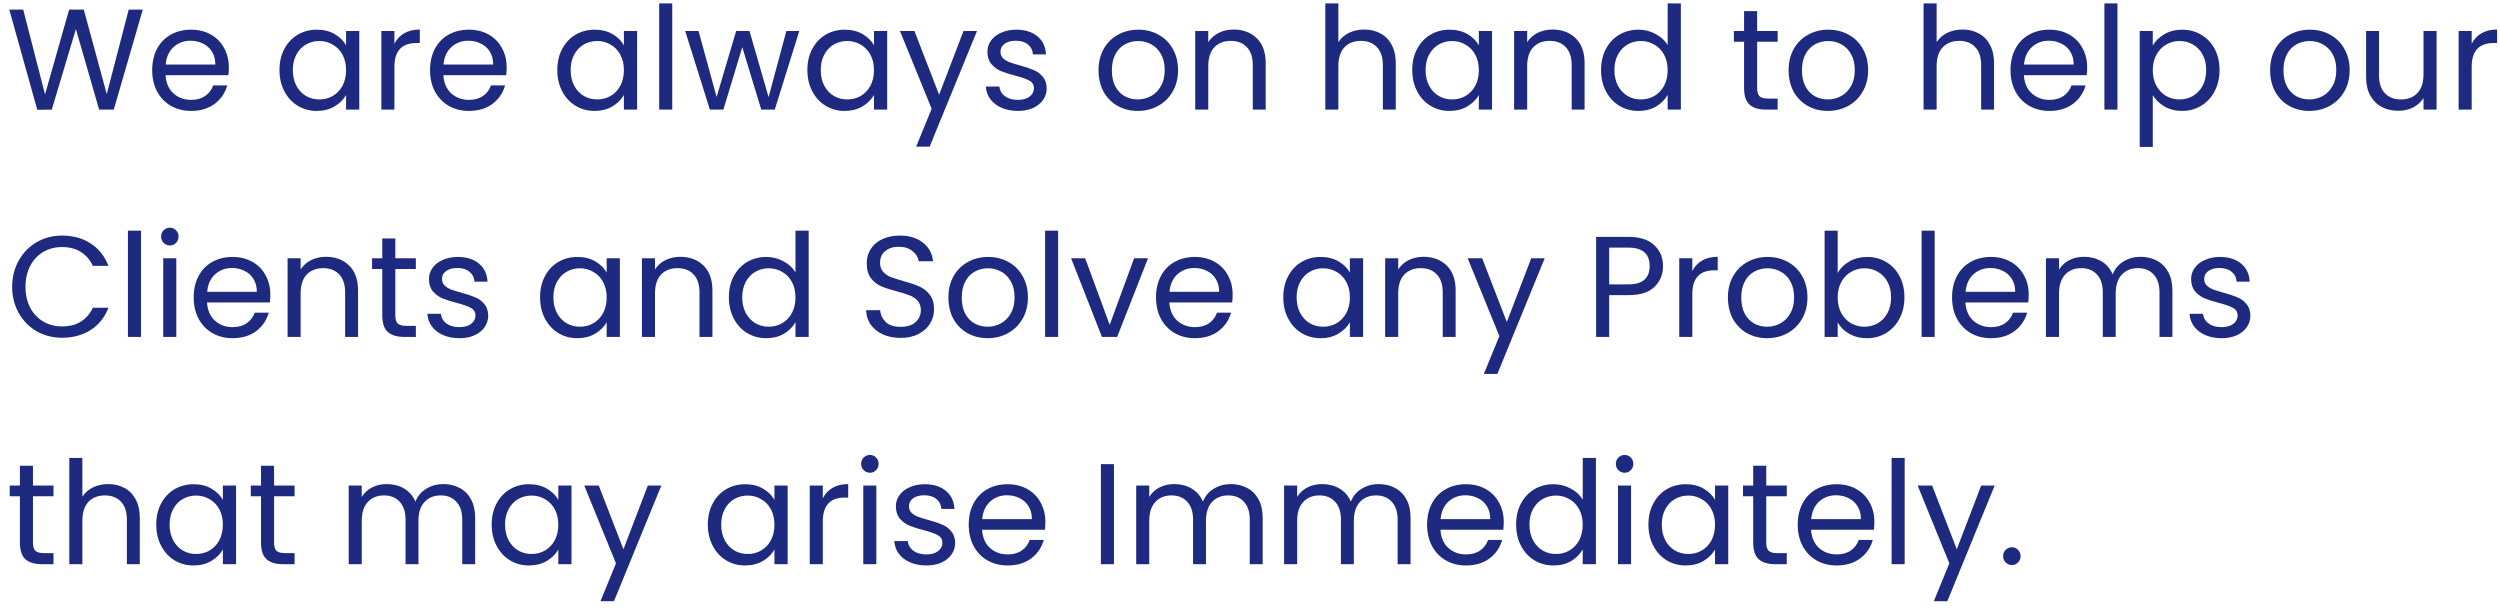 <svg width="209" height="51" viewBox="0 0 209 51" fill="none" xmlns="http://www.w3.org/2000/svg">
<path d="M11.936 0.801L9.512 9.165H8.288L6.344 2.433L4.328 9.165L3.116 9.177L0.776 0.801H1.94L3.764 7.893L5.78 0.801H7.004L8.924 7.869L10.76 0.801H11.936ZM19.131 5.625C19.131 5.833 19.119 6.053 19.095 6.285H13.839C13.879 6.933 14.099 7.441 14.499 7.809C14.907 8.169 15.399 8.349 15.975 8.349C16.447 8.349 16.839 8.241 17.151 8.025C17.471 7.801 17.695 7.505 17.823 7.137H18.999C18.823 7.769 18.471 8.285 17.943 8.685C17.415 9.077 16.759 9.273 15.975 9.273C15.351 9.273 14.791 9.133 14.295 8.853C13.807 8.573 13.423 8.177 13.143 7.665C12.863 7.145 12.723 6.545 12.723 5.865C12.723 5.185 12.859 4.589 13.131 4.077C13.403 3.565 13.783 3.173 14.271 2.901C14.767 2.621 15.335 2.481 15.975 2.481C16.599 2.481 17.151 2.617 17.631 2.889C18.111 3.161 18.479 3.537 18.735 4.017C18.999 4.489 19.131 5.025 19.131 5.625ZM18.003 5.397C18.003 4.981 17.911 4.625 17.727 4.329C17.543 4.025 17.291 3.797 16.971 3.645C16.659 3.485 16.311 3.405 15.927 3.405C15.375 3.405 14.903 3.581 14.511 3.933C14.127 4.285 13.907 4.773 13.851 5.397H18.003ZM23.364 5.853C23.364 5.181 23.5 4.593 23.772 4.089C24.044 3.577 24.416 3.181 24.888 2.901C25.368 2.621 25.9 2.481 26.484 2.481C27.06 2.481 27.56 2.605 27.984 2.853C28.408 3.101 28.724 3.413 28.932 3.789V2.589H30.036V9.165H28.932V7.941C28.716 8.325 28.392 8.645 27.96 8.901C27.536 9.149 27.04 9.273 26.472 9.273C25.888 9.273 25.36 9.129 24.888 8.841C24.416 8.553 24.044 8.149 23.772 7.629C23.5 7.109 23.364 6.517 23.364 5.853ZM28.932 5.865C28.932 5.369 28.832 4.937 28.632 4.569C28.432 4.201 28.16 3.921 27.816 3.729C27.48 3.529 27.108 3.429 26.7 3.429C26.292 3.429 25.92 3.525 25.584 3.717C25.248 3.909 24.98 4.189 24.78 4.557C24.58 4.925 24.48 5.357 24.48 5.853C24.48 6.357 24.58 6.797 24.78 7.173C24.98 7.541 25.248 7.825 25.584 8.025C25.92 8.217 26.292 8.313 26.7 8.313C27.108 8.313 27.48 8.217 27.816 8.025C28.16 7.825 28.432 7.541 28.632 7.173C28.832 6.797 28.932 6.361 28.932 5.865ZM32.973 3.657C33.165 3.281 33.437 2.989 33.789 2.781C34.149 2.573 34.585 2.469 35.097 2.469V3.597H34.809C33.585 3.597 32.973 4.261 32.973 5.589V9.165H31.881V2.589H32.973V3.657ZM42.358 5.625C42.358 5.833 42.346 6.053 42.322 6.285H37.066C37.106 6.933 37.326 7.441 37.726 7.809C38.134 8.169 38.626 8.349 39.202 8.349C39.674 8.349 40.066 8.241 40.378 8.025C40.698 7.801 40.922 7.505 41.05 7.137H42.226C42.05 7.769 41.698 8.285 41.17 8.685C40.642 9.077 39.986 9.273 39.202 9.273C38.578 9.273 38.018 9.133 37.522 8.853C37.034 8.573 36.65 8.177 36.37 7.665C36.09 7.145 35.95 6.545 35.95 5.865C35.95 5.185 36.086 4.589 36.358 4.077C36.63 3.565 37.01 3.173 37.498 2.901C37.994 2.621 38.562 2.481 39.202 2.481C39.826 2.481 40.378 2.617 40.858 2.889C41.338 3.161 41.706 3.537 41.962 4.017C42.226 4.489 42.358 5.025 42.358 5.625ZM41.23 5.397C41.23 4.981 41.138 4.625 40.954 4.329C40.77 4.025 40.518 3.797 40.198 3.645C39.886 3.485 39.538 3.405 39.154 3.405C38.602 3.405 38.13 3.581 37.738 3.933C37.354 4.285 37.134 4.773 37.078 5.397H41.23ZM46.59 5.853C46.59 5.181 46.727 4.593 46.998 4.089C47.27 3.577 47.642 3.181 48.114 2.901C48.594 2.621 49.127 2.481 49.711 2.481C50.286 2.481 50.786 2.605 51.211 2.853C51.635 3.101 51.95 3.413 52.158 3.789V2.589H53.263V9.165H52.158V7.941C51.943 8.325 51.618 8.645 51.187 8.901C50.763 9.149 50.267 9.273 49.699 9.273C49.114 9.273 48.587 9.129 48.114 8.841C47.642 8.553 47.27 8.149 46.998 7.629C46.727 7.109 46.59 6.517 46.59 5.853ZM52.158 5.865C52.158 5.369 52.059 4.937 51.858 4.569C51.658 4.201 51.386 3.921 51.042 3.729C50.706 3.529 50.334 3.429 49.926 3.429C49.519 3.429 49.147 3.525 48.81 3.717C48.474 3.909 48.206 4.189 48.007 4.557C47.806 4.925 47.706 5.357 47.706 5.853C47.706 6.357 47.806 6.797 48.007 7.173C48.206 7.541 48.474 7.825 48.81 8.025C49.147 8.217 49.519 8.313 49.926 8.313C50.334 8.313 50.706 8.217 51.042 8.025C51.386 7.825 51.658 7.541 51.858 7.173C52.059 6.797 52.158 6.361 52.158 5.865ZM56.2 0.285V9.165H55.108V0.285H56.2ZM66.821 2.589L64.769 9.165H63.641L62.057 3.945L60.473 9.165H59.345L57.281 2.589H58.397L59.909 8.109L61.541 2.589H62.657L64.253 8.121L65.741 2.589H66.821ZM67.497 5.853C67.497 5.181 67.633 4.593 67.905 4.089C68.177 3.577 68.549 3.181 69.021 2.901C69.501 2.621 70.033 2.481 70.617 2.481C71.193 2.481 71.693 2.605 72.117 2.853C72.541 3.101 72.857 3.413 73.065 3.789V2.589H74.169V9.165H73.065V7.941C72.849 8.325 72.525 8.645 72.093 8.901C71.669 9.149 71.173 9.273 70.605 9.273C70.021 9.273 69.493 9.129 69.021 8.841C68.549 8.553 68.177 8.149 67.905 7.629C67.633 7.109 67.497 6.517 67.497 5.853ZM73.065 5.865C73.065 5.369 72.965 4.937 72.765 4.569C72.565 4.201 72.293 3.921 71.949 3.729C71.613 3.529 71.241 3.429 70.833 3.429C70.425 3.429 70.053 3.525 69.717 3.717C69.381 3.909 69.113 4.189 68.913 4.557C68.713 4.925 68.613 5.357 68.613 5.853C68.613 6.357 68.713 6.797 68.913 7.173C69.113 7.541 69.381 7.825 69.717 8.025C70.053 8.217 70.425 8.313 70.833 8.313C71.241 8.313 71.613 8.217 71.949 8.025C72.293 7.825 72.565 7.541 72.765 7.173C72.965 6.797 73.065 6.361 73.065 5.865ZM81.678 2.589L77.718 12.261H76.59L77.886 9.093L75.234 2.589H76.446L78.51 7.917L80.55 2.589H81.678ZM85.104 9.273C84.6 9.273 84.148 9.189 83.748 9.021C83.348 8.845 83.032 8.605 82.8 8.301C82.568 7.989 82.44 7.633 82.416 7.233H83.544C83.576 7.561 83.728 7.829 84 8.037C84.28 8.245 84.644 8.349 85.092 8.349C85.508 8.349 85.836 8.257 86.076 8.073C86.316 7.889 86.436 7.657 86.436 7.377C86.436 7.089 86.308 6.877 86.052 6.741C85.796 6.597 85.4 6.457 84.864 6.321C84.376 6.193 83.976 6.065 83.664 5.937C83.36 5.801 83.096 5.605 82.872 5.349C82.656 5.085 82.548 4.741 82.548 4.317C82.548 3.981 82.648 3.673 82.848 3.393C83.048 3.113 83.332 2.893 83.7 2.733C84.068 2.565 84.488 2.481 84.96 2.481C85.688 2.481 86.276 2.665 86.724 3.033C87.172 3.401 87.412 3.905 87.444 4.545H86.352C86.328 4.201 86.188 3.925 85.932 3.717C85.684 3.509 85.348 3.405 84.924 3.405C84.532 3.405 84.22 3.489 83.988 3.657C83.756 3.825 83.64 4.045 83.64 4.317C83.64 4.533 83.708 4.713 83.844 4.857C83.988 4.993 84.164 5.105 84.372 5.193C84.588 5.273 84.884 5.365 85.26 5.469C85.732 5.597 86.116 5.725 86.412 5.853C86.708 5.973 86.96 6.157 87.168 6.405C87.384 6.653 87.496 6.977 87.504 7.377C87.504 7.737 87.404 8.061 87.204 8.349C87.004 8.637 86.72 8.865 86.352 9.033C85.992 9.193 85.576 9.273 85.104 9.273ZM95.113 9.273C94.497 9.273 93.937 9.133 93.433 8.853C92.937 8.573 92.545 8.177 92.257 7.665C91.977 7.145 91.837 6.545 91.837 5.865C91.837 5.193 91.981 4.601 92.269 4.089C92.565 3.569 92.965 3.173 93.469 2.901C93.973 2.621 94.537 2.481 95.161 2.481C95.785 2.481 96.349 2.621 96.853 2.901C97.357 3.173 97.753 3.565 98.041 4.077C98.337 4.589 98.485 5.185 98.485 5.865C98.485 6.545 98.333 7.145 98.029 7.665C97.733 8.177 97.329 8.573 96.817 8.853C96.305 9.133 95.737 9.273 95.113 9.273ZM95.113 8.313C95.505 8.313 95.873 8.221 96.217 8.037C96.561 7.853 96.837 7.577 97.045 7.209C97.261 6.841 97.369 6.393 97.369 5.865C97.369 5.337 97.265 4.889 97.057 4.521C96.849 4.153 96.577 3.881 96.241 3.705C95.905 3.521 95.541 3.429 95.149 3.429C94.749 3.429 94.381 3.521 94.045 3.705C93.717 3.881 93.453 4.153 93.253 4.521C93.053 4.889 92.953 5.337 92.953 5.865C92.953 6.401 93.049 6.853 93.241 7.221C93.441 7.589 93.705 7.865 94.033 8.049C94.361 8.225 94.721 8.313 95.113 8.313ZM103.124 2.469C103.924 2.469 104.572 2.713 105.068 3.201C105.564 3.681 105.812 4.377 105.812 5.289V9.165H104.732V5.445C104.732 4.789 104.568 4.289 104.24 3.945C103.912 3.593 103.464 3.417 102.896 3.417C102.32 3.417 101.86 3.597 101.516 3.957C101.18 4.317 101.012 4.841 101.012 5.529V9.165H99.92V2.589H101.012V3.525C101.228 3.189 101.52 2.929 101.888 2.745C102.264 2.561 102.676 2.469 103.124 2.469ZM114.059 2.469C114.555 2.469 115.003 2.577 115.403 2.793C115.803 3.001 116.115 3.317 116.339 3.741C116.571 4.165 116.687 4.681 116.687 5.289V9.165H115.607V5.445C115.607 4.789 115.443 4.289 115.115 3.945C114.787 3.593 114.339 3.417 113.771 3.417C113.195 3.417 112.735 3.597 112.391 3.957C112.055 4.317 111.887 4.841 111.887 5.529V9.165H110.795V0.285H111.887V3.525C112.103 3.189 112.399 2.929 112.775 2.745C113.159 2.561 113.587 2.469 114.059 2.469ZM118.063 5.853C118.063 5.181 118.199 4.593 118.471 4.089C118.743 3.577 119.115 3.181 119.587 2.901C120.067 2.621 120.599 2.481 121.183 2.481C121.759 2.481 122.259 2.605 122.683 2.853C123.107 3.101 123.423 3.413 123.631 3.789V2.589H124.735V9.165H123.631V7.941C123.415 8.325 123.091 8.645 122.659 8.901C122.235 9.149 121.739 9.273 121.171 9.273C120.587 9.273 120.059 9.129 119.587 8.841C119.115 8.553 118.743 8.149 118.471 7.629C118.199 7.109 118.063 6.517 118.063 5.853ZM123.631 5.865C123.631 5.369 123.531 4.937 123.331 4.569C123.131 4.201 122.859 3.921 122.515 3.729C122.179 3.529 121.807 3.429 121.399 3.429C120.991 3.429 120.619 3.525 120.283 3.717C119.947 3.909 119.679 4.189 119.479 4.557C119.279 4.925 119.179 5.357 119.179 5.853C119.179 6.357 119.279 6.797 119.479 7.173C119.679 7.541 119.947 7.825 120.283 8.025C120.619 8.217 120.991 8.313 121.399 8.313C121.807 8.313 122.179 8.217 122.515 8.025C122.859 7.825 123.131 7.541 123.331 7.173C123.531 6.797 123.631 6.361 123.631 5.865ZM129.784 2.469C130.584 2.469 131.232 2.713 131.728 3.201C132.224 3.681 132.472 4.377 132.472 5.289V9.165H131.392V5.445C131.392 4.789 131.228 4.289 130.9 3.945C130.572 3.593 130.124 3.417 129.556 3.417C128.98 3.417 128.52 3.597 128.176 3.957C127.84 4.317 127.672 4.841 127.672 5.529V9.165H126.58V2.589H127.672V3.525C127.888 3.189 128.18 2.929 128.548 2.745C128.924 2.561 129.336 2.469 129.784 2.469ZM133.848 5.853C133.848 5.181 133.984 4.593 134.256 4.089C134.528 3.577 134.9 3.181 135.372 2.901C135.852 2.621 136.388 2.481 136.98 2.481C137.492 2.481 137.968 2.601 138.408 2.841C138.848 3.073 139.184 3.381 139.416 3.765V0.285H140.52V9.165H139.416V7.929C139.2 8.321 138.88 8.645 138.456 8.901C138.032 9.149 137.536 9.273 136.968 9.273C136.384 9.273 135.852 9.129 135.372 8.841C134.9 8.553 134.528 8.149 134.256 7.629C133.984 7.109 133.848 6.517 133.848 5.853ZM139.416 5.865C139.416 5.369 139.316 4.937 139.116 4.569C138.916 4.201 138.644 3.921 138.3 3.729C137.964 3.529 137.592 3.429 137.184 3.429C136.776 3.429 136.404 3.525 136.068 3.717C135.732 3.909 135.464 4.189 135.264 4.557C135.064 4.925 134.964 5.357 134.964 5.853C134.964 6.357 135.064 6.797 135.264 7.173C135.464 7.541 135.732 7.825 136.068 8.025C136.404 8.217 136.776 8.313 137.184 8.313C137.592 8.313 137.964 8.217 138.3 8.025C138.644 7.825 138.916 7.541 139.116 7.173C139.316 6.797 139.416 6.361 139.416 5.865ZM146.897 3.489V7.365C146.897 7.685 146.965 7.913 147.101 8.049C147.237 8.177 147.473 8.241 147.809 8.241H148.613V9.165H147.629C147.021 9.165 146.565 9.025 146.261 8.745C145.957 8.465 145.805 8.005 145.805 7.365V3.489H144.953V2.589H145.805V0.933H146.897V2.589H148.613V3.489H146.897ZM152.804 9.273C152.188 9.273 151.628 9.133 151.124 8.853C150.628 8.573 150.236 8.177 149.948 7.665C149.668 7.145 149.528 6.545 149.528 5.865C149.528 5.193 149.672 4.601 149.96 4.089C150.256 3.569 150.656 3.173 151.16 2.901C151.664 2.621 152.228 2.481 152.852 2.481C153.476 2.481 154.04 2.621 154.544 2.901C155.048 3.173 155.444 3.565 155.732 4.077C156.028 4.589 156.176 5.185 156.176 5.865C156.176 6.545 156.024 7.145 155.72 7.665C155.424 8.177 155.02 8.573 154.508 8.853C153.996 9.133 153.428 9.273 152.804 9.273ZM152.804 8.313C153.196 8.313 153.564 8.221 153.908 8.037C154.252 7.853 154.528 7.577 154.736 7.209C154.952 6.841 155.06 6.393 155.06 5.865C155.06 5.337 154.956 4.889 154.748 4.521C154.54 4.153 154.268 3.881 153.932 3.705C153.596 3.521 153.232 3.429 152.84 3.429C152.44 3.429 152.072 3.521 151.736 3.705C151.408 3.881 151.144 4.153 150.944 4.521C150.744 4.889 150.644 5.337 150.644 5.865C150.644 6.401 150.74 6.853 150.932 7.221C151.132 7.589 151.396 7.865 151.724 8.049C152.052 8.225 152.412 8.313 152.804 8.313ZM164.075 2.469C164.571 2.469 165.019 2.577 165.419 2.793C165.819 3.001 166.131 3.317 166.355 3.741C166.587 4.165 166.703 4.681 166.703 5.289V9.165H165.623V5.445C165.623 4.789 165.459 4.289 165.131 3.945C164.803 3.593 164.355 3.417 163.787 3.417C163.211 3.417 162.751 3.597 162.407 3.957C162.071 4.317 161.903 4.841 161.903 5.529V9.165H160.811V0.285H161.903V3.525C162.119 3.189 162.415 2.929 162.791 2.745C163.175 2.561 163.603 2.469 164.075 2.469ZM174.487 5.625C174.487 5.833 174.475 6.053 174.451 6.285H169.195C169.235 6.933 169.455 7.441 169.855 7.809C170.263 8.169 170.755 8.349 171.331 8.349C171.803 8.349 172.195 8.241 172.507 8.025C172.827 7.801 173.051 7.505 173.179 7.137H174.355C174.179 7.769 173.827 8.285 173.299 8.685C172.771 9.077 172.115 9.273 171.331 9.273C170.707 9.273 170.147 9.133 169.651 8.853C169.163 8.573 168.779 8.177 168.499 7.665C168.219 7.145 168.079 6.545 168.079 5.865C168.079 5.185 168.215 4.589 168.487 4.077C168.759 3.565 169.139 3.173 169.627 2.901C170.123 2.621 170.691 2.481 171.331 2.481C171.955 2.481 172.507 2.617 172.987 2.889C173.467 3.161 173.835 3.537 174.091 4.017C174.355 4.489 174.487 5.025 174.487 5.625ZM173.359 5.397C173.359 4.981 173.267 4.625 173.083 4.329C172.899 4.025 172.647 3.797 172.327 3.645C172.015 3.485 171.667 3.405 171.283 3.405C170.731 3.405 170.259 3.581 169.867 3.933C169.483 4.285 169.263 4.773 169.207 5.397H173.359ZM177.02 0.285V9.165H175.928V0.285H177.02ZM179.973 3.801C180.189 3.425 180.509 3.113 180.933 2.865C181.365 2.609 181.865 2.481 182.433 2.481C183.017 2.481 183.545 2.621 184.017 2.901C184.497 3.181 184.873 3.577 185.145 4.089C185.417 4.593 185.553 5.181 185.553 5.853C185.553 6.517 185.417 7.109 185.145 7.629C184.873 8.149 184.497 8.553 184.017 8.841C183.545 9.129 183.017 9.273 182.433 9.273C181.873 9.273 181.377 9.149 180.945 8.901C180.521 8.645 180.197 8.329 179.973 7.953V12.285H178.881V2.589H179.973V3.801ZM184.437 5.853C184.437 5.357 184.337 4.925 184.137 4.557C183.937 4.189 183.665 3.909 183.321 3.717C182.985 3.525 182.613 3.429 182.205 3.429C181.805 3.429 181.433 3.529 181.089 3.729C180.753 3.921 180.481 4.205 180.273 4.581C180.073 4.949 179.973 5.377 179.973 5.865C179.973 6.361 180.073 6.797 180.273 7.173C180.481 7.541 180.753 7.825 181.089 8.025C181.433 8.217 181.805 8.313 182.205 8.313C182.613 8.313 182.985 8.217 183.321 8.025C183.665 7.825 183.937 7.541 184.137 7.173C184.337 6.797 184.437 6.357 184.437 5.853ZM193.058 9.273C192.442 9.273 191.882 9.133 191.378 8.853C190.882 8.573 190.49 8.177 190.202 7.665C189.922 7.145 189.782 6.545 189.782 5.865C189.782 5.193 189.926 4.601 190.214 4.089C190.51 3.569 190.91 3.173 191.414 2.901C191.918 2.621 192.482 2.481 193.106 2.481C193.73 2.481 194.294 2.621 194.798 2.901C195.302 3.173 195.698 3.565 195.986 4.077C196.282 4.589 196.43 5.185 196.43 5.865C196.43 6.545 196.278 7.145 195.974 7.665C195.678 8.177 195.274 8.573 194.762 8.853C194.25 9.133 193.682 9.273 193.058 9.273ZM193.058 8.313C193.45 8.313 193.818 8.221 194.162 8.037C194.506 7.853 194.782 7.577 194.99 7.209C195.206 6.841 195.314 6.393 195.314 5.865C195.314 5.337 195.21 4.889 195.002 4.521C194.794 4.153 194.522 3.881 194.186 3.705C193.85 3.521 193.486 3.429 193.094 3.429C192.694 3.429 192.326 3.521 191.99 3.705C191.662 3.881 191.398 4.153 191.198 4.521C190.998 4.889 190.898 5.337 190.898 5.865C190.898 6.401 190.994 6.853 191.186 7.221C191.386 7.589 191.65 7.865 191.978 8.049C192.306 8.225 192.666 8.313 193.058 8.313ZM203.698 2.589V9.165H202.606V8.193C202.398 8.529 202.106 8.793 201.73 8.985C201.362 9.169 200.954 9.261 200.506 9.261C199.994 9.261 199.534 9.157 199.126 8.949C198.718 8.733 198.394 8.413 198.154 7.989C197.922 7.565 197.806 7.049 197.806 6.441V2.589H198.886V6.297C198.886 6.945 199.05 7.445 199.378 7.797C199.706 8.141 200.154 8.313 200.722 8.313C201.306 8.313 201.766 8.133 202.102 7.773C202.438 7.413 202.606 6.889 202.606 6.201V2.589H203.698ZM206.633 3.657C206.825 3.281 207.097 2.989 207.449 2.781C207.809 2.573 208.245 2.469 208.757 2.469V3.597H208.469C207.245 3.597 206.633 4.261 206.633 5.589V9.165H205.541V2.589H206.633V3.657ZM1.016 23.977C1.016 23.161 1.2 22.429 1.568 21.781C1.936 21.125 2.436 20.613 3.068 20.245C3.708 19.877 4.416 19.693 5.192 19.693C6.104 19.693 6.9 19.913 7.58 20.353C8.26 20.793 8.756 21.417 9.068 22.225H7.76C7.528 21.721 7.192 21.333 6.752 21.061C6.32 20.789 5.8 20.653 5.192 20.653C4.608 20.653 4.084 20.789 3.62 21.061C3.156 21.333 2.792 21.721 2.528 22.225C2.264 22.721 2.132 23.305 2.132 23.977C2.132 24.641 2.264 25.225 2.528 25.729C2.792 26.225 3.156 26.609 3.62 26.881C4.084 27.153 4.608 27.289 5.192 27.289C5.8 27.289 6.32 27.157 6.752 26.893C7.192 26.621 7.528 26.233 7.76 25.729H9.068C8.756 26.529 8.26 27.149 7.58 27.589C6.9 28.021 6.104 28.237 5.192 28.237C4.416 28.237 3.708 28.057 3.068 27.697C2.436 27.329 1.936 26.821 1.568 26.173C1.2 25.525 1.016 24.793 1.016 23.977ZM11.786 19.285V28.165H10.694V19.285H11.786ZM14.211 20.521C14.003 20.521 13.827 20.449 13.683 20.305C13.539 20.161 13.467 19.985 13.467 19.777C13.467 19.569 13.539 19.393 13.683 19.249C13.827 19.105 14.003 19.033 14.211 19.033C14.411 19.033 14.579 19.105 14.715 19.249C14.859 19.393 14.931 19.569 14.931 19.777C14.931 19.985 14.859 20.161 14.715 20.305C14.579 20.449 14.411 20.521 14.211 20.521ZM14.739 21.589V28.165H13.647V21.589H14.739ZM22.6 24.625C22.6 24.833 22.588 25.053 22.564 25.285H17.308C17.348 25.933 17.568 26.441 17.968 26.809C18.376 27.169 18.868 27.349 19.444 27.349C19.916 27.349 20.308 27.241 20.62 27.025C20.94 26.801 21.164 26.505 21.292 26.137H22.468C22.292 26.769 21.94 27.285 21.412 27.685C20.884 28.077 20.228 28.273 19.444 28.273C18.82 28.273 18.26 28.133 17.764 27.853C17.276 27.573 16.892 27.177 16.612 26.665C16.332 26.145 16.192 25.545 16.192 24.865C16.192 24.185 16.328 23.589 16.6 23.077C16.872 22.565 17.252 22.173 17.74 21.901C18.236 21.621 18.804 21.481 19.444 21.481C20.068 21.481 20.62 21.617 21.1 21.889C21.58 22.161 21.948 22.537 22.204 23.017C22.468 23.489 22.6 24.025 22.6 24.625ZM21.472 24.397C21.472 23.981 21.38 23.625 21.196 23.329C21.012 23.025 20.76 22.797 20.44 22.645C20.128 22.485 19.78 22.405 19.396 22.405C18.844 22.405 18.372 22.581 17.98 22.933C17.596 23.285 17.376 23.773 17.32 24.397H21.472ZM27.245 21.469C28.045 21.469 28.693 21.713 29.189 22.201C29.685 22.681 29.933 23.377 29.933 24.289V28.165H28.853V24.445C28.853 23.789 28.689 23.289 28.361 22.945C28.033 22.593 27.585 22.417 27.017 22.417C26.441 22.417 25.981 22.597 25.637 22.957C25.301 23.317 25.133 23.841 25.133 24.529V28.165H24.041V21.589H25.133V22.525C25.349 22.189 25.641 21.929 26.009 21.745C26.385 21.561 26.797 21.469 27.245 21.469ZM33.049 22.489V26.365C33.049 26.685 33.117 26.913 33.253 27.049C33.389 27.177 33.625 27.241 33.961 27.241H34.765V28.165H33.781C33.173 28.165 32.717 28.025 32.413 27.745C32.109 27.465 31.957 27.005 31.957 26.365V22.489H31.105V21.589H31.957V19.933H33.049V21.589H34.765V22.489H33.049ZM38.416 28.273C37.912 28.273 37.46 28.189 37.06 28.021C36.66 27.845 36.344 27.605 36.112 27.301C35.88 26.989 35.752 26.633 35.728 26.233H36.856C36.888 26.561 37.04 26.829 37.312 27.037C37.592 27.245 37.956 27.349 38.404 27.349C38.82 27.349 39.148 27.257 39.388 27.073C39.628 26.889 39.748 26.657 39.748 26.377C39.748 26.089 39.62 25.877 39.364 25.741C39.108 25.597 38.712 25.457 38.176 25.321C37.688 25.193 37.288 25.065 36.976 24.937C36.672 24.801 36.408 24.605 36.184 24.349C35.968 24.085 35.86 23.741 35.86 23.317C35.86 22.981 35.96 22.673 36.16 22.393C36.36 22.113 36.644 21.893 37.012 21.733C37.38 21.565 37.8 21.481 38.272 21.481C39 21.481 39.588 21.665 40.036 22.033C40.484 22.401 40.724 22.905 40.756 23.545H39.664C39.64 23.201 39.5 22.925 39.244 22.717C38.996 22.509 38.66 22.405 38.236 22.405C37.844 22.405 37.532 22.489 37.3 22.657C37.068 22.825 36.952 23.045 36.952 23.317C36.952 23.533 37.02 23.713 37.156 23.857C37.3 23.993 37.476 24.105 37.684 24.193C37.9 24.273 38.196 24.365 38.572 24.469C39.044 24.597 39.428 24.725 39.724 24.853C40.02 24.973 40.272 25.157 40.48 25.405C40.696 25.653 40.808 25.977 40.816 26.377C40.816 26.737 40.716 27.061 40.516 27.349C40.316 27.637 40.032 27.865 39.664 28.033C39.304 28.193 38.888 28.273 38.416 28.273ZM45.149 24.853C45.149 24.181 45.285 23.593 45.557 23.089C45.829 22.577 46.201 22.181 46.673 21.901C47.153 21.621 47.685 21.481 48.269 21.481C48.845 21.481 49.345 21.605 49.769 21.853C50.193 22.101 50.509 22.413 50.717 22.789V21.589H51.821V28.165H50.717V26.941C50.501 27.325 50.177 27.645 49.745 27.901C49.321 28.149 48.825 28.273 48.257 28.273C47.673 28.273 47.145 28.129 46.673 27.841C46.201 27.553 45.829 27.149 45.557 26.629C45.285 26.109 45.149 25.517 45.149 24.853ZM50.717 24.865C50.717 24.369 50.617 23.937 50.417 23.569C50.217 23.201 49.945 22.921 49.601 22.729C49.265 22.529 48.893 22.429 48.485 22.429C48.077 22.429 47.705 22.525 47.369 22.717C47.033 22.909 46.765 23.189 46.565 23.557C46.365 23.925 46.265 24.357 46.265 24.853C46.265 25.357 46.365 25.797 46.565 26.173C46.765 26.541 47.033 26.825 47.369 27.025C47.705 27.217 48.077 27.313 48.485 27.313C48.893 27.313 49.265 27.217 49.601 27.025C49.945 26.825 50.217 26.541 50.417 26.173C50.617 25.797 50.717 25.361 50.717 24.865ZM56.87 21.469C57.67 21.469 58.318 21.713 58.814 22.201C59.31 22.681 59.558 23.377 59.558 24.289V28.165H58.478V24.445C58.478 23.789 58.314 23.289 57.986 22.945C57.658 22.593 57.21 22.417 56.642 22.417C56.066 22.417 55.606 22.597 55.262 22.957C54.926 23.317 54.758 23.841 54.758 24.529V28.165H53.666V21.589H54.758V22.525C54.974 22.189 55.266 21.929 55.634 21.745C56.01 21.561 56.422 21.469 56.87 21.469ZM60.934 24.853C60.934 24.181 61.07 23.593 61.342 23.089C61.614 22.577 61.986 22.181 62.458 21.901C62.938 21.621 63.474 21.481 64.066 21.481C64.578 21.481 65.054 21.601 65.494 21.841C65.934 22.073 66.27 22.381 66.502 22.765V19.285H67.606V28.165H66.502V26.929C66.286 27.321 65.966 27.645 65.542 27.901C65.118 28.149 64.622 28.273 64.054 28.273C63.47 28.273 62.938 28.129 62.458 27.841C61.986 27.553 61.614 27.149 61.342 26.629C61.07 26.109 60.934 25.517 60.934 24.853ZM66.502 24.865C66.502 24.369 66.402 23.937 66.202 23.569C66.002 23.201 65.73 22.921 65.386 22.729C65.05 22.529 64.678 22.429 64.27 22.429C63.862 22.429 63.49 22.525 63.154 22.717C62.818 22.909 62.55 23.189 62.35 23.557C62.15 23.925 62.05 24.357 62.05 24.853C62.05 25.357 62.15 25.797 62.35 26.173C62.55 26.541 62.818 26.825 63.154 27.025C63.49 27.217 63.862 27.313 64.27 27.313C64.678 27.313 65.05 27.217 65.386 27.025C65.73 26.825 66.002 26.541 66.202 26.173C66.402 25.797 66.502 25.361 66.502 24.865ZM75.303 28.249C74.751 28.249 74.255 28.153 73.815 27.961C73.383 27.761 73.043 27.489 72.795 27.145C72.547 26.793 72.419 26.389 72.411 25.933H73.575C73.615 26.325 73.775 26.657 74.055 26.929C74.343 27.193 74.759 27.325 75.303 27.325C75.823 27.325 76.231 27.197 76.527 26.941C76.831 26.677 76.983 26.341 76.983 25.933C76.983 25.613 76.895 25.353 76.719 25.153C76.543 24.953 76.323 24.801 76.059 24.697C75.795 24.593 75.439 24.481 74.991 24.361C74.439 24.217 73.995 24.073 73.659 23.929C73.331 23.785 73.047 23.561 72.807 23.257C72.575 22.945 72.459 22.529 72.459 22.009C72.459 21.553 72.575 21.149 72.807 20.797C73.039 20.445 73.363 20.173 73.779 19.981C74.203 19.789 74.687 19.693 75.231 19.693C76.015 19.693 76.655 19.889 77.151 20.281C77.655 20.673 77.939 21.193 78.003 21.841H76.803C76.763 21.521 76.595 21.241 76.299 21.001C76.003 20.753 75.611 20.629 75.123 20.629C74.667 20.629 74.295 20.749 74.007 20.989C73.719 21.221 73.575 21.549 73.575 21.973C73.575 22.277 73.659 22.525 73.827 22.717C74.003 22.909 74.215 23.057 74.463 23.161C74.719 23.257 75.075 23.369 75.531 23.497C76.083 23.649 76.527 23.801 76.863 23.953C77.199 24.097 77.487 24.325 77.727 24.637C77.967 24.941 78.087 25.357 78.087 25.885C78.087 26.293 77.979 26.677 77.763 27.037C77.547 27.397 77.227 27.689 76.803 27.913C76.379 28.137 75.879 28.249 75.303 28.249ZM82.562 28.273C81.946 28.273 81.386 28.133 80.882 27.853C80.386 27.573 79.994 27.177 79.706 26.665C79.426 26.145 79.286 25.545 79.286 24.865C79.286 24.193 79.43 23.601 79.718 23.089C80.014 22.569 80.414 22.173 80.918 21.901C81.422 21.621 81.986 21.481 82.61 21.481C83.234 21.481 83.798 21.621 84.302 21.901C84.806 22.173 85.202 22.565 85.49 23.077C85.786 23.589 85.934 24.185 85.934 24.865C85.934 25.545 85.782 26.145 85.478 26.665C85.182 27.177 84.778 27.573 84.266 27.853C83.754 28.133 83.186 28.273 82.562 28.273ZM82.562 27.313C82.954 27.313 83.322 27.221 83.666 27.037C84.01 26.853 84.286 26.577 84.494 26.209C84.71 25.841 84.818 25.393 84.818 24.865C84.818 24.337 84.714 23.889 84.506 23.521C84.298 23.153 84.026 22.881 83.69 22.705C83.354 22.521 82.99 22.429 82.598 22.429C82.198 22.429 81.83 22.521 81.494 22.705C81.166 22.881 80.902 23.153 80.702 23.521C80.502 23.889 80.402 24.337 80.402 24.865C80.402 25.401 80.498 25.853 80.69 26.221C80.89 26.589 81.154 26.865 81.482 27.049C81.81 27.225 82.17 27.313 82.562 27.313ZM88.462 19.285V28.165H87.37V19.285H88.462ZM92.771 27.157L94.811 21.589H95.975L93.395 28.165H92.123L89.543 21.589H90.719L92.771 27.157ZM103.049 24.625C103.049 24.833 103.037 25.053 103.013 25.285H97.757C97.797 25.933 98.017 26.441 98.417 26.809C98.825 27.169 99.317 27.349 99.893 27.349C100.365 27.349 100.757 27.241 101.069 27.025C101.389 26.801 101.613 26.505 101.741 26.137H102.917C102.741 26.769 102.389 27.285 101.861 27.685C101.333 28.077 100.677 28.273 99.893 28.273C99.269 28.273 98.709 28.133 98.213 27.853C97.725 27.573 97.341 27.177 97.061 26.665C96.781 26.145 96.641 25.545 96.641 24.865C96.641 24.185 96.777 23.589 97.049 23.077C97.321 22.565 97.701 22.173 98.189 21.901C98.685 21.621 99.253 21.481 99.893 21.481C100.517 21.481 101.069 21.617 101.549 21.889C102.029 22.161 102.397 22.537 102.653 23.017C102.917 23.489 103.049 24.025 103.049 24.625ZM101.921 24.397C101.921 23.981 101.829 23.625 101.645 23.329C101.461 23.025 101.209 22.797 100.889 22.645C100.577 22.485 100.229 22.405 99.845 22.405C99.293 22.405 98.821 22.581 98.429 22.933C98.045 23.285 97.825 23.773 97.769 24.397H101.921ZM107.282 24.853C107.282 24.181 107.418 23.593 107.69 23.089C107.962 22.577 108.334 22.181 108.806 21.901C109.286 21.621 109.818 21.481 110.402 21.481C110.978 21.481 111.478 21.605 111.902 21.853C112.326 22.101 112.642 22.413 112.85 22.789V21.589H113.954V28.165H112.85V26.941C112.634 27.325 112.31 27.645 111.878 27.901C111.454 28.149 110.958 28.273 110.39 28.273C109.806 28.273 109.278 28.129 108.806 27.841C108.334 27.553 107.962 27.149 107.69 26.629C107.418 26.109 107.282 25.517 107.282 24.853ZM112.85 24.865C112.85 24.369 112.75 23.937 112.55 23.569C112.35 23.201 112.078 22.921 111.734 22.729C111.398 22.529 111.026 22.429 110.618 22.429C110.21 22.429 109.838 22.525 109.502 22.717C109.166 22.909 108.898 23.189 108.698 23.557C108.498 23.925 108.398 24.357 108.398 24.853C108.398 25.357 108.498 25.797 108.698 26.173C108.898 26.541 109.166 26.825 109.502 27.025C109.838 27.217 110.21 27.313 110.618 27.313C111.026 27.313 111.398 27.217 111.734 27.025C112.078 26.825 112.35 26.541 112.55 26.173C112.75 25.797 112.85 25.361 112.85 24.865ZM119.003 21.469C119.803 21.469 120.451 21.713 120.947 22.201C121.443 22.681 121.691 23.377 121.691 24.289V28.165H120.611V24.445C120.611 23.789 120.447 23.289 120.119 22.945C119.791 22.593 119.343 22.417 118.775 22.417C118.199 22.417 117.739 22.597 117.395 22.957C117.059 23.317 116.891 23.841 116.891 24.529V28.165H115.799V21.589H116.891V22.525C117.107 22.189 117.399 21.929 117.767 21.745C118.143 21.561 118.555 21.469 119.003 21.469ZM129.139 21.589L125.179 31.261H124.051L125.347 28.093L122.695 21.589H123.907L125.971 26.917L128.011 21.589H129.139ZM139.028 22.249C139.028 22.945 138.788 23.525 138.308 23.989C137.836 24.445 137.112 24.673 136.136 24.673H134.528V28.165H133.436V19.801H136.136C137.08 19.801 137.796 20.029 138.284 20.485C138.78 20.941 139.028 21.529 139.028 22.249ZM136.136 23.773C136.744 23.773 137.192 23.641 137.48 23.377C137.768 23.113 137.912 22.737 137.912 22.249C137.912 21.217 137.32 20.701 136.136 20.701H134.528V23.773H136.136ZM141.477 22.657C141.669 22.281 141.941 21.989 142.293 21.781C142.653 21.573 143.089 21.469 143.601 21.469V22.597H143.313C142.089 22.597 141.477 23.261 141.477 24.589V28.165H140.385V21.589H141.477V22.657ZM147.73 28.273C147.114 28.273 146.554 28.133 146.05 27.853C145.554 27.573 145.162 27.177 144.874 26.665C144.594 26.145 144.454 25.545 144.454 24.865C144.454 24.193 144.598 23.601 144.886 23.089C145.182 22.569 145.582 22.173 146.086 21.901C146.59 21.621 147.154 21.481 147.778 21.481C148.402 21.481 148.966 21.621 149.47 21.901C149.974 22.173 150.37 22.565 150.658 23.077C150.954 23.589 151.102 24.185 151.102 24.865C151.102 25.545 150.95 26.145 150.646 26.665C150.35 27.177 149.946 27.573 149.434 27.853C148.922 28.133 148.354 28.273 147.73 28.273ZM147.73 27.313C148.122 27.313 148.49 27.221 148.834 27.037C149.178 26.853 149.454 26.577 149.662 26.209C149.878 25.841 149.986 25.393 149.986 24.865C149.986 24.337 149.882 23.889 149.674 23.521C149.466 23.153 149.194 22.881 148.858 22.705C148.522 22.521 148.158 22.429 147.766 22.429C147.366 22.429 146.998 22.521 146.662 22.705C146.334 22.881 146.07 23.153 145.87 23.521C145.67 23.889 145.57 24.337 145.57 24.865C145.57 25.401 145.666 25.853 145.858 26.221C146.058 26.589 146.322 26.865 146.65 27.049C146.978 27.225 147.338 27.313 147.73 27.313ZM153.63 22.813C153.854 22.421 154.182 22.101 154.614 21.853C155.046 21.605 155.538 21.481 156.09 21.481C156.682 21.481 157.214 21.621 157.686 21.901C158.158 22.181 158.53 22.577 158.802 23.089C159.074 23.593 159.21 24.181 159.21 24.853C159.21 25.517 159.074 26.109 158.802 26.629C158.53 27.149 158.154 27.553 157.674 27.841C157.202 28.129 156.674 28.273 156.09 28.273C155.522 28.273 155.022 28.149 154.59 27.901C154.166 27.653 153.846 27.337 153.63 26.953V28.165H152.538V19.285H153.63V22.813ZM158.094 24.853C158.094 24.357 157.994 23.925 157.794 23.557C157.594 23.189 157.322 22.909 156.978 22.717C156.642 22.525 156.27 22.429 155.862 22.429C155.462 22.429 155.09 22.529 154.746 22.729C154.41 22.921 154.138 23.205 153.93 23.581C153.73 23.949 153.63 24.377 153.63 24.865C153.63 25.361 153.73 25.797 153.93 26.173C154.138 26.541 154.41 26.825 154.746 27.025C155.09 27.217 155.462 27.313 155.862 27.313C156.27 27.313 156.642 27.217 156.978 27.025C157.322 26.825 157.594 26.541 157.794 26.173C157.994 25.797 158.094 25.357 158.094 24.853ZM161.739 19.285V28.165H160.647V19.285H161.739ZM169.6 24.625C169.6 24.833 169.588 25.053 169.564 25.285H164.308C164.348 25.933 164.568 26.441 164.968 26.809C165.376 27.169 165.868 27.349 166.444 27.349C166.916 27.349 167.308 27.241 167.62 27.025C167.94 26.801 168.164 26.505 168.292 26.137H169.468C169.292 26.769 168.94 27.285 168.412 27.685C167.884 28.077 167.228 28.273 166.444 28.273C165.82 28.273 165.26 28.133 164.764 27.853C164.276 27.573 163.892 27.177 163.612 26.665C163.332 26.145 163.192 25.545 163.192 24.865C163.192 24.185 163.328 23.589 163.6 23.077C163.872 22.565 164.252 22.173 164.74 21.901C165.236 21.621 165.804 21.481 166.444 21.481C167.068 21.481 167.62 21.617 168.1 21.889C168.58 22.161 168.948 22.537 169.204 23.017C169.468 23.489 169.6 24.025 169.6 24.625ZM168.472 24.397C168.472 23.981 168.38 23.625 168.196 23.329C168.012 23.025 167.76 22.797 167.44 22.645C167.128 22.485 166.78 22.405 166.396 22.405C165.844 22.405 165.372 22.581 164.98 22.933C164.596 23.285 164.376 23.773 164.32 24.397H168.472ZM178.949 21.469C179.461 21.469 179.917 21.577 180.317 21.793C180.717 22.001 181.033 22.317 181.265 22.741C181.497 23.165 181.613 23.681 181.613 24.289V28.165H180.533V24.445C180.533 23.789 180.369 23.289 180.041 22.945C179.721 22.593 179.285 22.417 178.733 22.417C178.165 22.417 177.713 22.601 177.377 22.969C177.041 23.329 176.873 23.853 176.873 24.541V28.165H175.793V24.445C175.793 23.789 175.629 23.289 175.301 22.945C174.981 22.593 174.545 22.417 173.993 22.417C173.425 22.417 172.973 22.601 172.637 22.969C172.301 23.329 172.133 23.853 172.133 24.541V28.165H171.041V21.589H172.133V22.537C172.349 22.193 172.637 21.929 172.997 21.745C173.365 21.561 173.769 21.469 174.209 21.469C174.761 21.469 175.249 21.593 175.673 21.841C176.097 22.089 176.413 22.453 176.621 22.933C176.805 22.469 177.109 22.109 177.533 21.853C177.957 21.597 178.429 21.469 178.949 21.469ZM185.733 28.273C185.229 28.273 184.777 28.189 184.377 28.021C183.977 27.845 183.661 27.605 183.429 27.301C183.197 26.989 183.069 26.633 183.045 26.233H184.173C184.205 26.561 184.357 26.829 184.629 27.037C184.909 27.245 185.273 27.349 185.721 27.349C186.137 27.349 186.465 27.257 186.705 27.073C186.945 26.889 187.065 26.657 187.065 26.377C187.065 26.089 186.937 25.877 186.681 25.741C186.425 25.597 186.029 25.457 185.493 25.321C185.005 25.193 184.605 25.065 184.293 24.937C183.989 24.801 183.725 24.605 183.501 24.349C183.285 24.085 183.177 23.741 183.177 23.317C183.177 22.981 183.277 22.673 183.477 22.393C183.677 22.113 183.961 21.893 184.329 21.733C184.697 21.565 185.117 21.481 185.589 21.481C186.317 21.481 186.905 21.665 187.353 22.033C187.801 22.401 188.041 22.905 188.073 23.545H186.981C186.957 23.201 186.817 22.925 186.561 22.717C186.313 22.509 185.977 22.405 185.553 22.405C185.161 22.405 184.849 22.489 184.617 22.657C184.385 22.825 184.269 23.045 184.269 23.317C184.269 23.533 184.337 23.713 184.473 23.857C184.617 23.993 184.793 24.105 185.001 24.193C185.217 24.273 185.513 24.365 185.889 24.469C186.361 24.597 186.745 24.725 187.041 24.853C187.337 24.973 187.589 25.157 187.797 25.405C188.013 25.653 188.125 25.977 188.133 26.377C188.133 26.737 188.033 27.061 187.833 27.349C187.633 27.637 187.349 27.865 186.981 28.033C186.621 28.193 186.205 28.273 185.733 28.273ZM2.756 41.489V45.365C2.756 45.685 2.824 45.913 2.96 46.049C3.096 46.177 3.332 46.241 3.668 46.241H4.472V47.165H3.488C2.88 47.165 2.424 47.025 2.12 46.745C1.816 46.465 1.664 46.005 1.664 45.365V41.489H0.812V40.589H1.664V38.933H2.756V40.589H4.472V41.489H2.756ZM9.059 40.469C9.555 40.469 10.003 40.577 10.403 40.793C10.803 41.001 11.115 41.317 11.339 41.741C11.571 42.165 11.687 42.681 11.687 43.289V47.165H10.607V43.445C10.607 42.789 10.443 42.289 10.115 41.945C9.787 41.593 9.339 41.417 8.771 41.417C8.195 41.417 7.735 41.597 7.391 41.957C7.055 42.317 6.887 42.841 6.887 43.529V47.165H5.795V38.285H6.887V41.525C7.103 41.189 7.399 40.929 7.775 40.745C8.159 40.561 8.587 40.469 9.059 40.469ZM13.063 43.853C13.063 43.181 13.199 42.593 13.471 42.089C13.743 41.577 14.115 41.181 14.587 40.901C15.067 40.621 15.599 40.481 16.183 40.481C16.759 40.481 17.259 40.605 17.683 40.853C18.107 41.101 18.423 41.413 18.631 41.789V40.589H19.735V47.165H18.631V45.941C18.415 46.325 18.091 46.645 17.659 46.901C17.235 47.149 16.739 47.273 16.171 47.273C15.587 47.273 15.059 47.129 14.587 46.841C14.115 46.553 13.743 46.149 13.471 45.629C13.199 45.109 13.063 44.517 13.063 43.853ZM18.631 43.865C18.631 43.369 18.531 42.937 18.331 42.569C18.131 42.201 17.859 41.921 17.515 41.729C17.179 41.529 16.807 41.429 16.399 41.429C15.991 41.429 15.619 41.525 15.283 41.717C14.947 41.909 14.679 42.189 14.479 42.557C14.279 42.925 14.179 43.357 14.179 43.853C14.179 44.357 14.279 44.797 14.479 45.173C14.679 45.541 14.947 45.825 15.283 46.025C15.619 46.217 15.991 46.313 16.399 46.313C16.807 46.313 17.179 46.217 17.515 46.025C17.859 45.825 18.131 45.541 18.331 45.173C18.531 44.797 18.631 44.361 18.631 43.865ZM22.913 41.489V45.365C22.913 45.685 22.98 45.913 23.116 46.049C23.253 46.177 23.488 46.241 23.825 46.241H24.628V47.165H23.645C23.037 47.165 22.581 47.025 22.276 46.745C21.973 46.465 21.82 46.005 21.82 45.365V41.489H20.968V40.589H21.82V38.933H22.913V40.589H24.628V41.489H22.913ZM37.059 40.469C37.571 40.469 38.027 40.577 38.427 40.793C38.827 41.001 39.143 41.317 39.375 41.741C39.607 42.165 39.723 42.681 39.723 43.289V47.165H38.643V43.445C38.643 42.789 38.479 42.289 38.151 41.945C37.831 41.593 37.395 41.417 36.843 41.417C36.275 41.417 35.823 41.601 35.487 41.969C35.151 42.329 34.983 42.853 34.983 43.541V47.165H33.903V43.445C33.903 42.789 33.739 42.289 33.411 41.945C33.091 41.593 32.655 41.417 32.103 41.417C31.535 41.417 31.083 41.601 30.747 41.969C30.411 42.329 30.243 42.853 30.243 43.541V47.165H29.151V40.589H30.243V41.537C30.459 41.193 30.747 40.929 31.107 40.745C31.475 40.561 31.879 40.469 32.319 40.469C32.871 40.469 33.359 40.593 33.783 40.841C34.207 41.089 34.523 41.453 34.731 41.933C34.915 41.469 35.219 41.109 35.643 40.853C36.067 40.597 36.539 40.469 37.059 40.469ZM41.106 43.853C41.106 43.181 41.242 42.593 41.514 42.089C41.786 41.577 42.158 41.181 42.63 40.901C43.11 40.621 43.642 40.481 44.226 40.481C44.802 40.481 45.302 40.605 45.726 40.853C46.15 41.101 46.466 41.413 46.674 41.789V40.589H47.778V47.165H46.674V45.941C46.458 46.325 46.134 46.645 45.702 46.901C45.278 47.149 44.782 47.273 44.214 47.273C43.63 47.273 43.102 47.129 42.63 46.841C42.158 46.553 41.786 46.149 41.514 45.629C41.242 45.109 41.106 44.517 41.106 43.853ZM46.674 43.865C46.674 43.369 46.574 42.937 46.374 42.569C46.174 42.201 45.902 41.921 45.558 41.729C45.222 41.529 44.85 41.429 44.442 41.429C44.034 41.429 43.662 41.525 43.326 41.717C42.99 41.909 42.722 42.189 42.522 42.557C42.322 42.925 42.222 43.357 42.222 43.853C42.222 44.357 42.322 44.797 42.522 45.173C42.722 45.541 42.99 45.825 43.326 46.025C43.662 46.217 44.034 46.313 44.442 46.313C44.85 46.313 45.222 46.217 45.558 46.025C45.902 45.825 46.174 45.541 46.374 45.173C46.574 44.797 46.674 44.361 46.674 43.865ZM55.288 40.589L51.328 50.261H50.2L51.495 47.093L48.843 40.589H50.056L52.12 45.917L54.16 40.589H55.288ZM59.176 43.853C59.176 43.181 59.312 42.593 59.584 42.089C59.856 41.577 60.228 41.181 60.7 40.901C61.18 40.621 61.712 40.481 62.296 40.481C62.872 40.481 63.372 40.605 63.796 40.853C64.22 41.101 64.536 41.413 64.744 41.789V40.589H65.848V47.165H64.744V45.941C64.528 46.325 64.204 46.645 63.772 46.901C63.348 47.149 62.852 47.273 62.284 47.273C61.7 47.273 61.172 47.129 60.7 46.841C60.228 46.553 59.856 46.149 59.584 45.629C59.312 45.109 59.176 44.517 59.176 43.853ZM64.744 43.865C64.744 43.369 64.644 42.937 64.444 42.569C64.244 42.201 63.972 41.921 63.628 41.729C63.292 41.529 62.92 41.429 62.512 41.429C62.104 41.429 61.732 41.525 61.396 41.717C61.06 41.909 60.792 42.189 60.592 42.557C60.392 42.925 60.292 43.357 60.292 43.853C60.292 44.357 60.392 44.797 60.592 45.173C60.792 45.541 61.06 45.825 61.396 46.025C61.732 46.217 62.104 46.313 62.512 46.313C62.92 46.313 63.292 46.217 63.628 46.025C63.972 45.825 64.244 45.541 64.444 45.173C64.644 44.797 64.744 44.361 64.744 43.865ZM68.786 41.657C68.978 41.281 69.25 40.989 69.602 40.781C69.962 40.573 70.398 40.469 70.91 40.469V41.597H70.622C69.398 41.597 68.786 42.261 68.786 43.589V47.165H67.694V40.589H68.786V41.657ZM72.734 39.521C72.526 39.521 72.35 39.449 72.206 39.305C72.062 39.161 71.99 38.985 71.99 38.777C71.99 38.569 72.062 38.393 72.206 38.249C72.35 38.105 72.526 38.033 72.734 38.033C72.934 38.033 73.102 38.105 73.238 38.249C73.382 38.393 73.454 38.569 73.454 38.777C73.454 38.985 73.382 39.161 73.238 39.305C73.102 39.449 72.934 39.521 72.734 39.521ZM73.262 40.589V47.165H72.17V40.589H73.262ZM77.451 47.273C76.948 47.273 76.496 47.189 76.096 47.021C75.695 46.845 75.379 46.605 75.147 46.301C74.915 45.989 74.787 45.633 74.763 45.233H75.891C75.924 45.561 76.076 45.829 76.347 46.037C76.627 46.245 76.992 46.349 77.439 46.349C77.856 46.349 78.183 46.257 78.424 46.073C78.663 45.889 78.784 45.657 78.784 45.377C78.784 45.089 78.656 44.877 78.4 44.741C78.144 44.597 77.748 44.457 77.212 44.321C76.724 44.193 76.323 44.065 76.011 43.937C75.707 43.801 75.444 43.605 75.219 43.349C75.004 43.085 74.895 42.741 74.895 42.317C74.895 41.981 74.996 41.673 75.195 41.393C75.395 41.113 75.68 40.893 76.047 40.733C76.415 40.565 76.835 40.481 77.308 40.481C78.035 40.481 78.624 40.665 79.072 41.033C79.519 41.401 79.76 41.905 79.791 42.545H78.7C78.675 42.201 78.535 41.925 78.279 41.717C78.031 41.509 77.695 41.405 77.272 41.405C76.879 41.405 76.567 41.489 76.335 41.657C76.103 41.825 75.987 42.045 75.987 42.317C75.987 42.533 76.055 42.713 76.192 42.857C76.335 42.993 76.511 43.105 76.719 43.193C76.936 43.273 77.231 43.365 77.608 43.469C78.079 43.597 78.463 43.725 78.76 43.853C79.055 43.973 79.308 44.157 79.516 44.405C79.731 44.653 79.844 44.977 79.852 45.377C79.852 45.737 79.751 46.061 79.552 46.349C79.352 46.637 79.067 46.865 78.7 47.033C78.34 47.193 77.924 47.273 77.451 47.273ZM87.393 43.625C87.393 43.833 87.381 44.053 87.357 44.285H82.101C82.141 44.933 82.361 45.441 82.761 45.809C83.169 46.169 83.661 46.349 84.237 46.349C84.709 46.349 85.101 46.241 85.413 46.025C85.733 45.801 85.957 45.505 86.085 45.137H87.261C87.085 45.769 86.733 46.285 86.205 46.685C85.677 47.077 85.021 47.273 84.237 47.273C83.613 47.273 83.053 47.133 82.557 46.853C82.069 46.573 81.685 46.177 81.405 45.665C81.125 45.145 80.985 44.545 80.985 43.865C80.985 43.185 81.121 42.589 81.393 42.077C81.665 41.565 82.045 41.173 82.533 40.901C83.029 40.621 83.597 40.481 84.237 40.481C84.861 40.481 85.413 40.617 85.893 40.889C86.373 41.161 86.741 41.537 86.997 42.017C87.261 42.489 87.393 43.025 87.393 43.625ZM86.265 43.397C86.265 42.981 86.173 42.625 85.989 42.329C85.805 42.025 85.553 41.797 85.233 41.645C84.921 41.485 84.573 41.405 84.189 41.405C83.637 41.405 83.165 41.581 82.773 41.933C82.389 42.285 82.169 42.773 82.113 43.397H86.265ZM93.126 38.801V47.165H92.034V38.801H93.126ZM102.895 40.469C103.407 40.469 103.863 40.577 104.263 40.793C104.663 41.001 104.979 41.317 105.211 41.741C105.443 42.165 105.559 42.681 105.559 43.289V47.165H104.479V43.445C104.479 42.789 104.315 42.289 103.987 41.945C103.667 41.593 103.231 41.417 102.679 41.417C102.111 41.417 101.659 41.601 101.323 41.969C100.987 42.329 100.819 42.853 100.819 43.541V47.165H99.739V43.445C99.739 42.789 99.575 42.289 99.247 41.945C98.927 41.593 98.491 41.417 97.939 41.417C97.371 41.417 96.919 41.601 96.583 41.969C96.247 42.329 96.079 42.853 96.079 43.541V47.165H94.987V40.589H96.079V41.537C96.295 41.193 96.583 40.929 96.943 40.745C97.311 40.561 97.715 40.469 98.155 40.469C98.707 40.469 99.195 40.593 99.619 40.841C100.043 41.089 100.359 41.453 100.567 41.933C100.751 41.469 101.055 41.109 101.479 40.853C101.903 40.597 102.375 40.469 102.895 40.469ZM115.258 40.469C115.77 40.469 116.226 40.577 116.626 40.793C117.026 41.001 117.342 41.317 117.574 41.741C117.806 42.165 117.922 42.681 117.922 43.289V47.165H116.842V43.445C116.842 42.789 116.678 42.289 116.35 41.945C116.03 41.593 115.594 41.417 115.042 41.417C114.474 41.417 114.022 41.601 113.686 41.969C113.35 42.329 113.182 42.853 113.182 43.541V47.165H112.102V43.445C112.102 42.789 111.938 42.289 111.61 41.945C111.29 41.593 110.854 41.417 110.302 41.417C109.734 41.417 109.282 41.601 108.946 41.969C108.61 42.329 108.442 42.853 108.442 43.541V47.165H107.35V40.589H108.442V41.537C108.658 41.193 108.946 40.929 109.306 40.745C109.674 40.561 110.078 40.469 110.518 40.469C111.07 40.469 111.558 40.593 111.982 40.841C112.406 41.089 112.722 41.453 112.93 41.933C113.114 41.469 113.418 41.109 113.842 40.853C114.266 40.597 114.738 40.469 115.258 40.469ZM125.713 43.625C125.713 43.833 125.701 44.053 125.677 44.285H120.421C120.461 44.933 120.681 45.441 121.081 45.809C121.489 46.169 121.981 46.349 122.557 46.349C123.029 46.349 123.421 46.241 123.733 46.025C124.053 45.801 124.277 45.505 124.405 45.137H125.581C125.405 45.769 125.053 46.285 124.525 46.685C123.997 47.077 123.341 47.273 122.557 47.273C121.933 47.273 121.373 47.133 120.877 46.853C120.389 46.573 120.005 46.177 119.725 45.665C119.445 45.145 119.305 44.545 119.305 43.865C119.305 43.185 119.441 42.589 119.713 42.077C119.985 41.565 120.365 41.173 120.853 40.901C121.349 40.621 121.917 40.481 122.557 40.481C123.181 40.481 123.733 40.617 124.213 40.889C124.693 41.161 125.061 41.537 125.317 42.017C125.581 42.489 125.713 43.025 125.713 43.625ZM124.585 43.397C124.585 42.981 124.493 42.625 124.309 42.329C124.125 42.025 123.873 41.797 123.553 41.645C123.241 41.485 122.893 41.405 122.509 41.405C121.957 41.405 121.485 41.581 121.093 41.933C120.709 42.285 120.489 42.773 120.433 43.397H124.585ZM126.747 43.853C126.747 43.181 126.883 42.593 127.155 42.089C127.427 41.577 127.799 41.181 128.271 40.901C128.751 40.621 129.287 40.481 129.879 40.481C130.391 40.481 130.867 40.601 131.307 40.841C131.747 41.073 132.083 41.381 132.315 41.765V38.285H133.419V47.165H132.315V45.929C132.099 46.321 131.779 46.645 131.355 46.901C130.931 47.149 130.435 47.273 129.867 47.273C129.283 47.273 128.751 47.129 128.271 46.841C127.799 46.553 127.427 46.149 127.155 45.629C126.883 45.109 126.747 44.517 126.747 43.853ZM132.315 43.865C132.315 43.369 132.215 42.937 132.015 42.569C131.815 42.201 131.543 41.921 131.199 41.729C130.863 41.529 130.491 41.429 130.083 41.429C129.675 41.429 129.303 41.525 128.967 41.717C128.631 41.909 128.363 42.189 128.163 42.557C127.963 42.925 127.863 43.357 127.863 43.853C127.863 44.357 127.963 44.797 128.163 45.173C128.363 45.541 128.631 45.825 128.967 46.025C129.303 46.217 129.675 46.313 130.083 46.313C130.491 46.313 130.863 46.217 131.199 46.025C131.543 45.825 131.815 45.541 132.015 45.173C132.215 44.797 132.315 44.361 132.315 43.865ZM135.828 39.521C135.62 39.521 135.444 39.449 135.3 39.305C135.156 39.161 135.084 38.985 135.084 38.777C135.084 38.569 135.156 38.393 135.3 38.249C135.444 38.105 135.62 38.033 135.828 38.033C136.028 38.033 136.196 38.105 136.332 38.249C136.476 38.393 136.548 38.569 136.548 38.777C136.548 38.985 136.476 39.161 136.332 39.305C136.196 39.449 136.028 39.521 135.828 39.521ZM136.356 40.589V47.165H135.264V40.589H136.356ZM137.809 43.853C137.809 43.181 137.945 42.593 138.217 42.089C138.489 41.577 138.861 41.181 139.333 40.901C139.813 40.621 140.345 40.481 140.929 40.481C141.505 40.481 142.005 40.605 142.429 40.853C142.853 41.101 143.169 41.413 143.377 41.789V40.589H144.481V47.165H143.377V45.941C143.161 46.325 142.837 46.645 142.405 46.901C141.981 47.149 141.485 47.273 140.917 47.273C140.333 47.273 139.805 47.129 139.333 46.841C138.861 46.553 138.489 46.149 138.217 45.629C137.945 45.109 137.809 44.517 137.809 43.853ZM143.377 43.865C143.377 43.369 143.277 42.937 143.077 42.569C142.877 42.201 142.605 41.921 142.261 41.729C141.925 41.529 141.553 41.429 141.145 41.429C140.737 41.429 140.365 41.525 140.029 41.717C139.693 41.909 139.425 42.189 139.225 42.557C139.025 42.925 138.925 43.357 138.925 43.853C138.925 44.357 139.025 44.797 139.225 45.173C139.425 45.541 139.693 45.825 140.029 46.025C140.365 46.217 140.737 46.313 141.145 46.313C141.553 46.313 141.925 46.217 142.261 46.025C142.605 45.825 142.877 45.541 143.077 45.173C143.277 44.797 143.377 44.361 143.377 43.865ZM147.659 41.489V45.365C147.659 45.685 147.727 45.913 147.863 46.049C147.999 46.177 148.235 46.241 148.571 46.241H149.375V47.165H148.391C147.783 47.165 147.327 47.025 147.023 46.745C146.719 46.465 146.567 46.005 146.567 45.365V41.489H145.715V40.589H146.567V38.933H147.659V40.589H149.375V41.489H147.659ZM156.698 43.625C156.698 43.833 156.686 44.053 156.662 44.285H151.406C151.446 44.933 151.666 45.441 152.066 45.809C152.474 46.169 152.966 46.349 153.542 46.349C154.014 46.349 154.406 46.241 154.718 46.025C155.038 45.801 155.262 45.505 155.39 45.137H156.566C156.39 45.769 156.038 46.285 155.51 46.685C154.982 47.077 154.326 47.273 153.542 47.273C152.918 47.273 152.358 47.133 151.862 46.853C151.374 46.573 150.99 46.177 150.71 45.665C150.43 45.145 150.29 44.545 150.29 43.865C150.29 43.185 150.426 42.589 150.698 42.077C150.97 41.565 151.35 41.173 151.838 40.901C152.334 40.621 152.902 40.481 153.542 40.481C154.166 40.481 154.718 40.617 155.198 40.889C155.678 41.161 156.046 41.537 156.302 42.017C156.566 42.489 156.698 43.025 156.698 43.625ZM155.57 43.397C155.57 42.981 155.478 42.625 155.294 42.329C155.11 42.025 154.858 41.797 154.538 41.645C154.226 41.485 153.878 41.405 153.494 41.405C152.942 41.405 152.47 41.581 152.078 41.933C151.694 42.285 151.474 42.773 151.418 43.397H155.57ZM159.231 38.285V47.165H158.139V38.285H159.231ZM166.756 40.589L162.796 50.261H161.668L162.964 47.093L160.312 40.589H161.524L163.588 45.917L165.628 40.589H166.756ZM168.202 47.237C167.994 47.237 167.818 47.165 167.674 47.021C167.53 46.877 167.458 46.701 167.458 46.493C167.458 46.285 167.53 46.109 167.674 45.965C167.818 45.821 167.994 45.749 168.202 45.749C168.402 45.749 168.57 45.821 168.706 45.965C168.85 46.109 168.922 46.285 168.922 46.493C168.922 46.701 168.85 46.877 168.706 47.021C168.57 47.165 168.402 47.237 168.202 47.237Z" fill="#1D2A80"/>
</svg>
